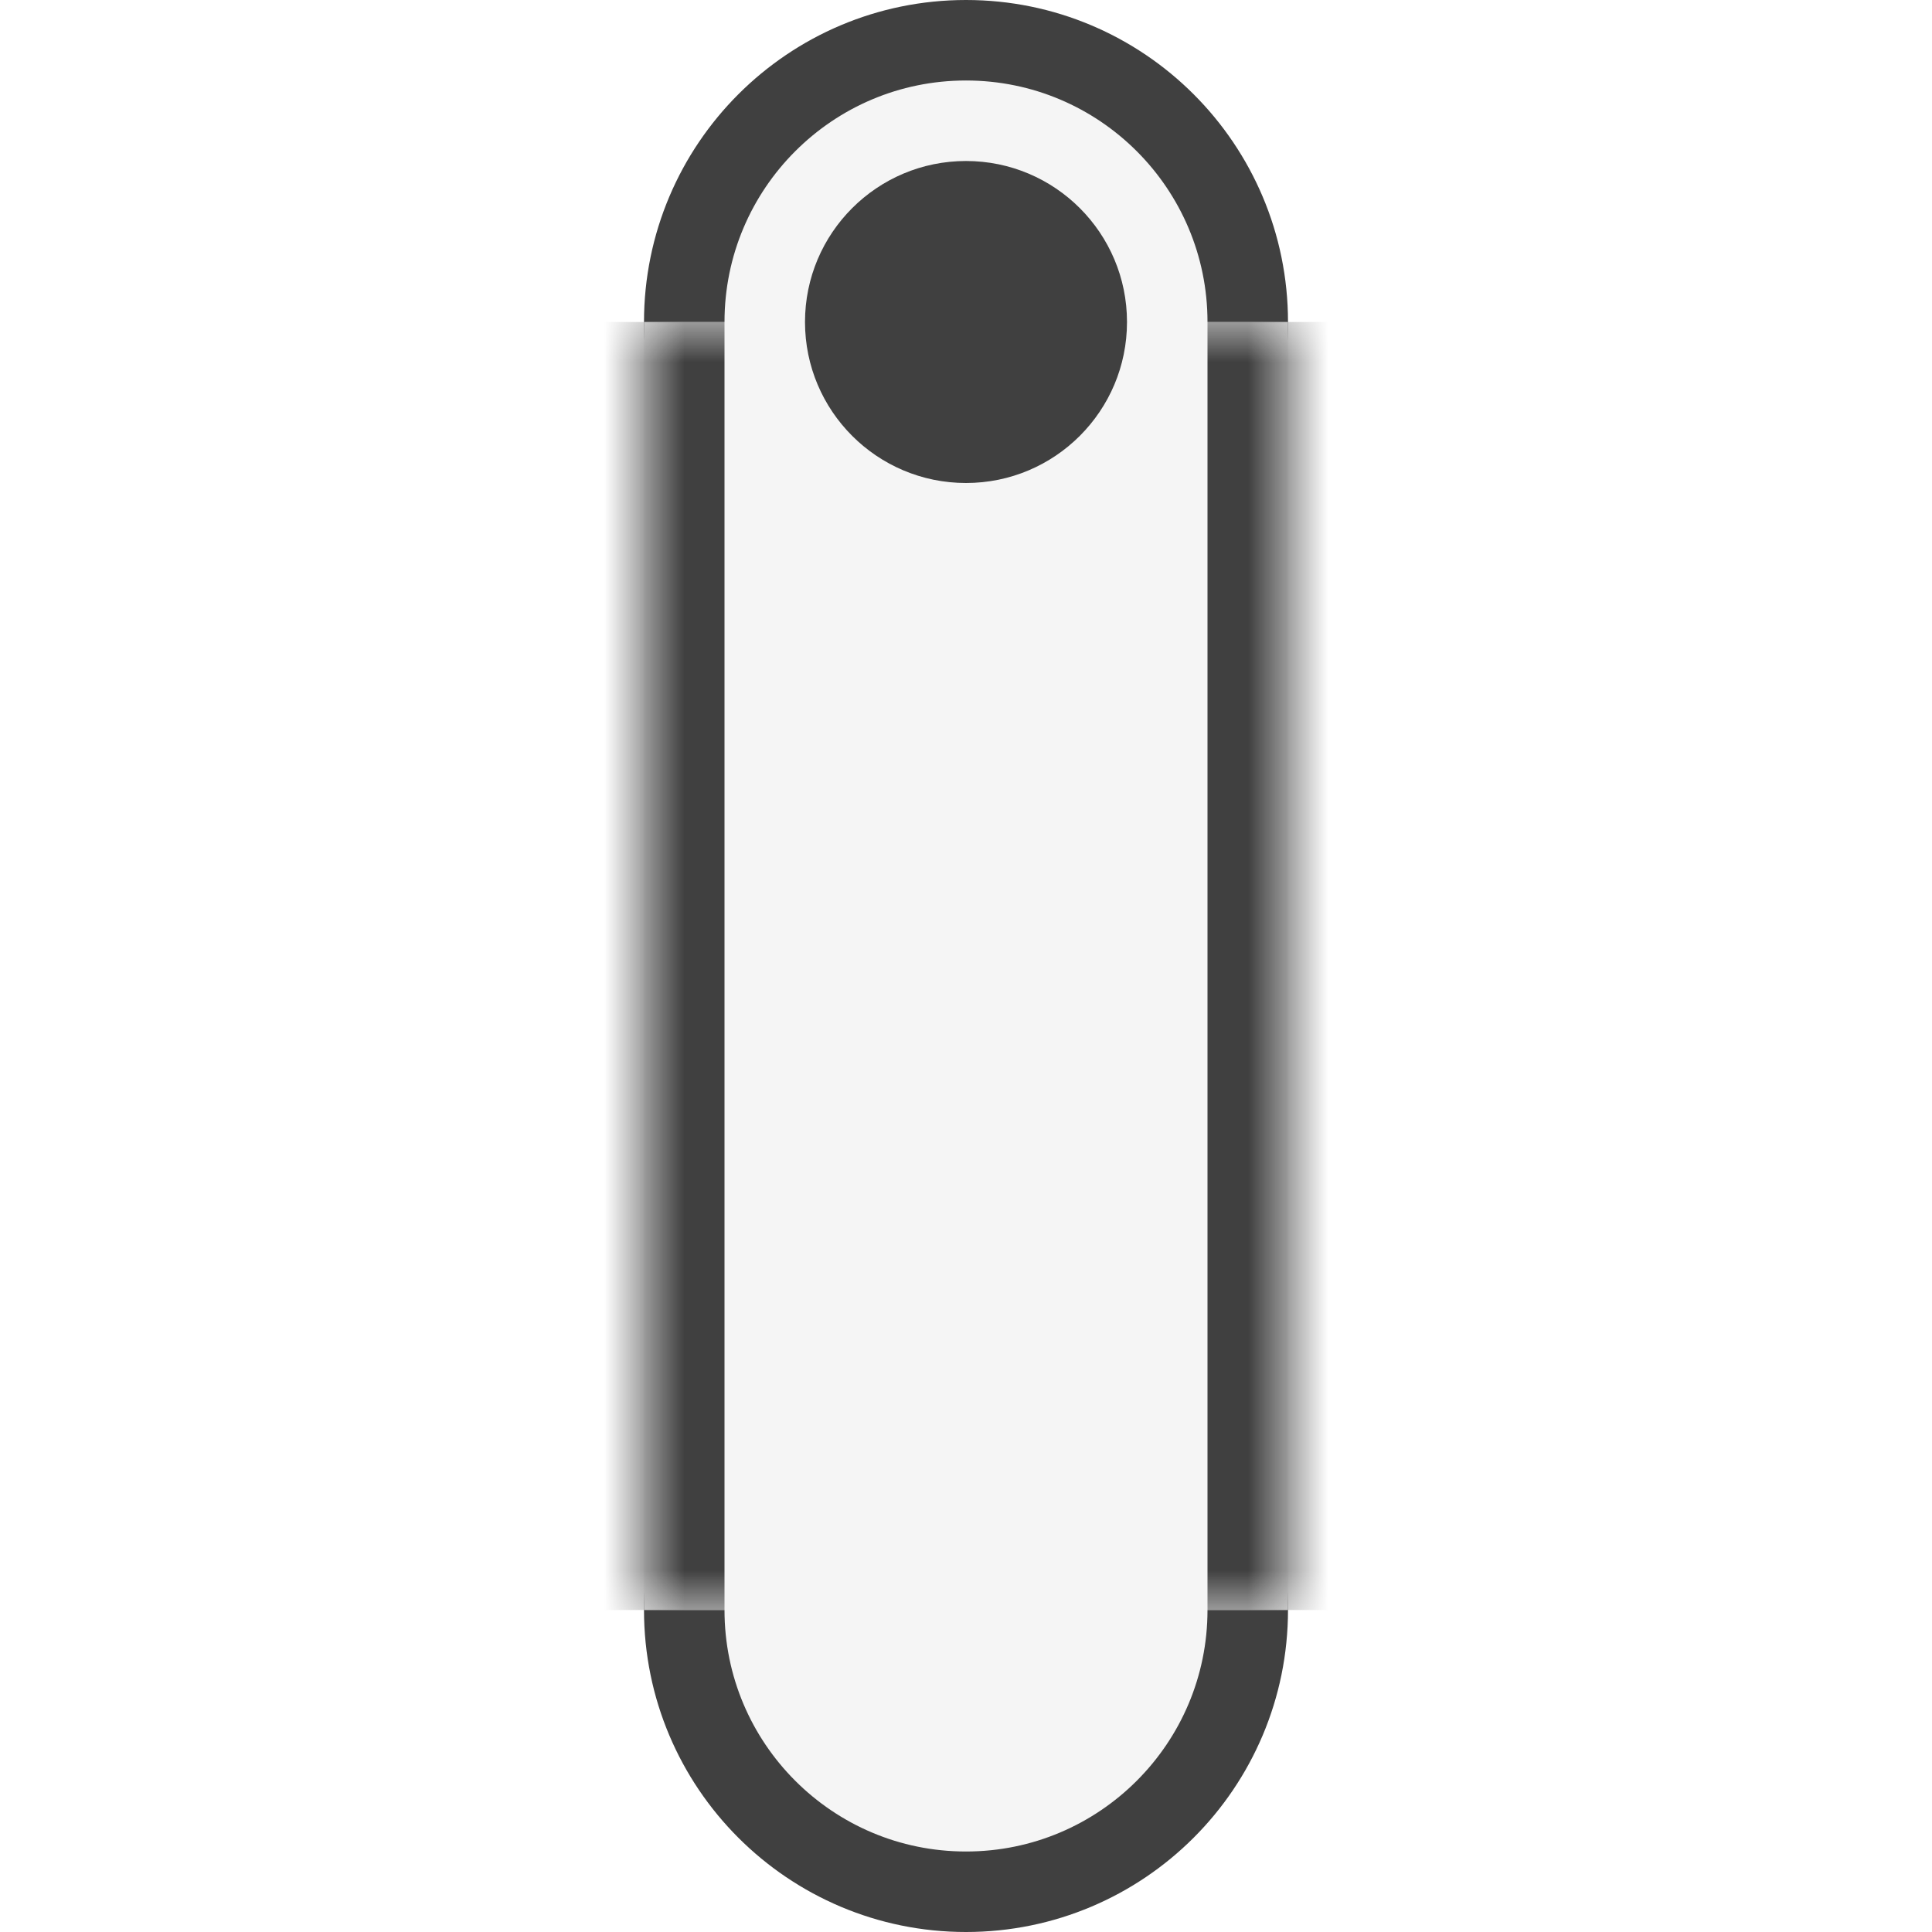 <svg width="24" height="24" viewBox="0 0 24 24" fill="none" xmlns="http://www.w3.org/2000/svg">
<rect width="24" height="24" fill="#1E1E1E"/>
<g clip-path="url(#clip0_0_1)">
<rect width="150" height="380" transform="translate(-7 -262)" fill="white"/>
<circle cx="12" cy="12" r="12" fill="white"/>
<circle cx="12" cy="4" r="3.5" fill="#F5F5F5" stroke="#404040"/>
<circle cx="12" cy="20" r="3.5" fill="#F5F5F5" stroke="#404040"/>
<mask id="path-4-inside-1_0_1" fill="white">
<path d="M8 4H16V20H8V4Z"/>
</mask>
<path d="M8 4H16V20H8V4Z" fill="#F5F5F5"/>
<path d="M15 4V20H17V4H15ZM9 20V4H7V20H9Z" fill="#404040" mask="url(#path-4-inside-1_0_1)"/>
<circle cx="12" cy="4" r="2" fill="#404040"/>
</g>
<defs>
<clipPath id="clip0_0_1">
<rect width="150" height="380" fill="white" transform="translate(-7 -262)"/>
</clipPath>
</defs>
</svg>
